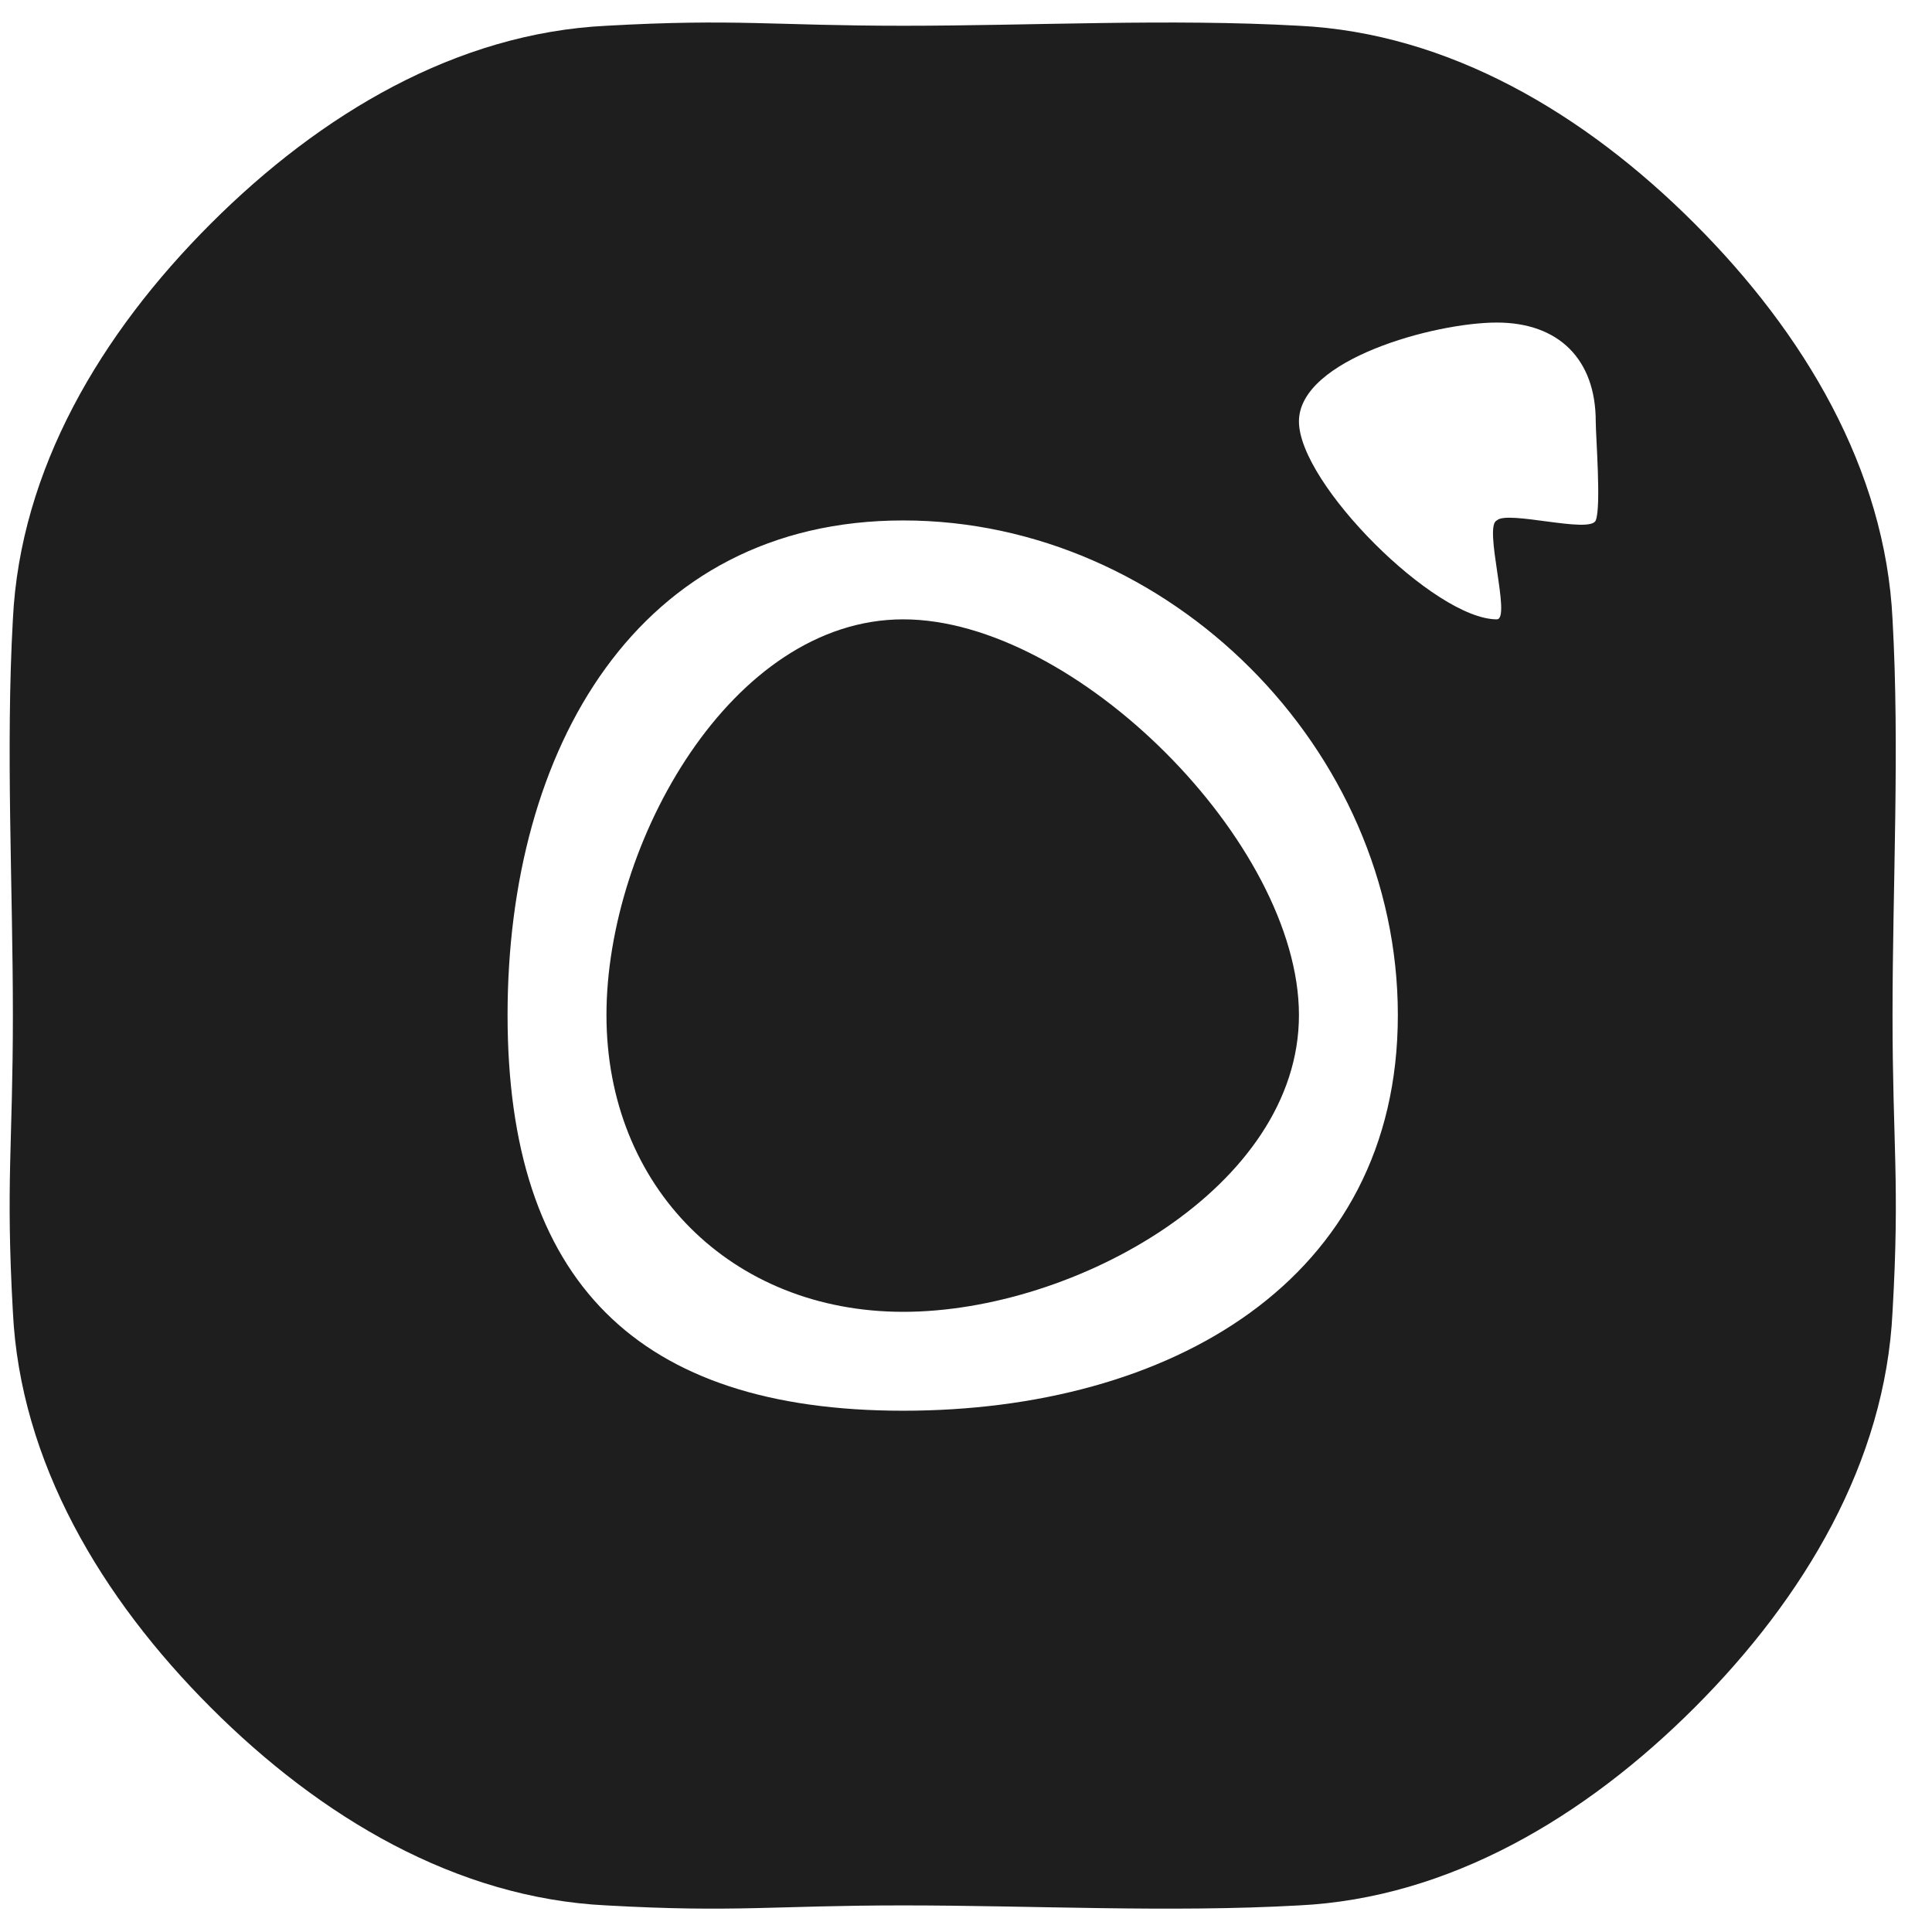 <svg width="21" height="21" viewBox="0 0 21 21" fill="none" xmlns="http://www.w3.org/2000/svg">
<path d="M9.818 6.732C7.949 6.732 6.592 9.164 6.592 11.033C6.592 12.902 7.949 14.259 9.818 14.259C11.687 14.259 14.119 12.902 14.119 11.033C14.119 9.164 11.687 6.732 9.818 6.732ZM20.571 11.033C20.571 9.627 20.65 8.135 20.571 6.732C20.492 5.102 19.612 3.623 18.42 2.431C17.226 1.236 15.749 0.359 14.119 0.28C12.713 0.201 11.221 0.28 9.818 0.28C8.412 0.28 7.995 0.201 6.592 0.28C4.962 0.359 3.483 1.239 2.291 2.431C1.096 3.625 0.219 5.102 0.14 6.732C0.061 8.138 0.14 9.63 0.14 11.033C0.14 12.436 0.061 12.856 0.14 14.259C0.219 15.889 1.099 17.368 2.291 18.56C3.485 19.755 4.962 20.632 6.592 20.711C7.998 20.79 8.415 20.711 9.818 20.711C11.223 20.711 12.716 20.79 14.119 20.711C15.749 20.632 17.228 19.752 18.42 18.56C19.614 17.366 20.492 15.889 20.571 14.259C20.652 12.856 20.571 12.439 20.571 11.033V11.033ZM9.818 15.334C6.927 15.334 5.517 13.924 5.517 11.033C5.517 8.143 6.927 5.657 9.818 5.657C12.708 5.657 15.194 8.143 15.194 11.033C15.194 13.924 12.708 15.334 9.818 15.334ZM16.27 6.732C15.595 6.732 14.119 5.256 14.119 4.581C14.119 3.907 15.595 3.506 16.27 3.506C16.944 3.506 17.345 3.907 17.345 4.581C17.345 4.742 17.406 5.509 17.345 5.657C17.284 5.805 16.383 5.543 16.27 5.657C16.156 5.77 16.418 5.595 16.27 5.657C16.121 5.718 16.43 6.732 16.27 6.732V6.732Z" fill="#1E1E1E"/>
</svg>
